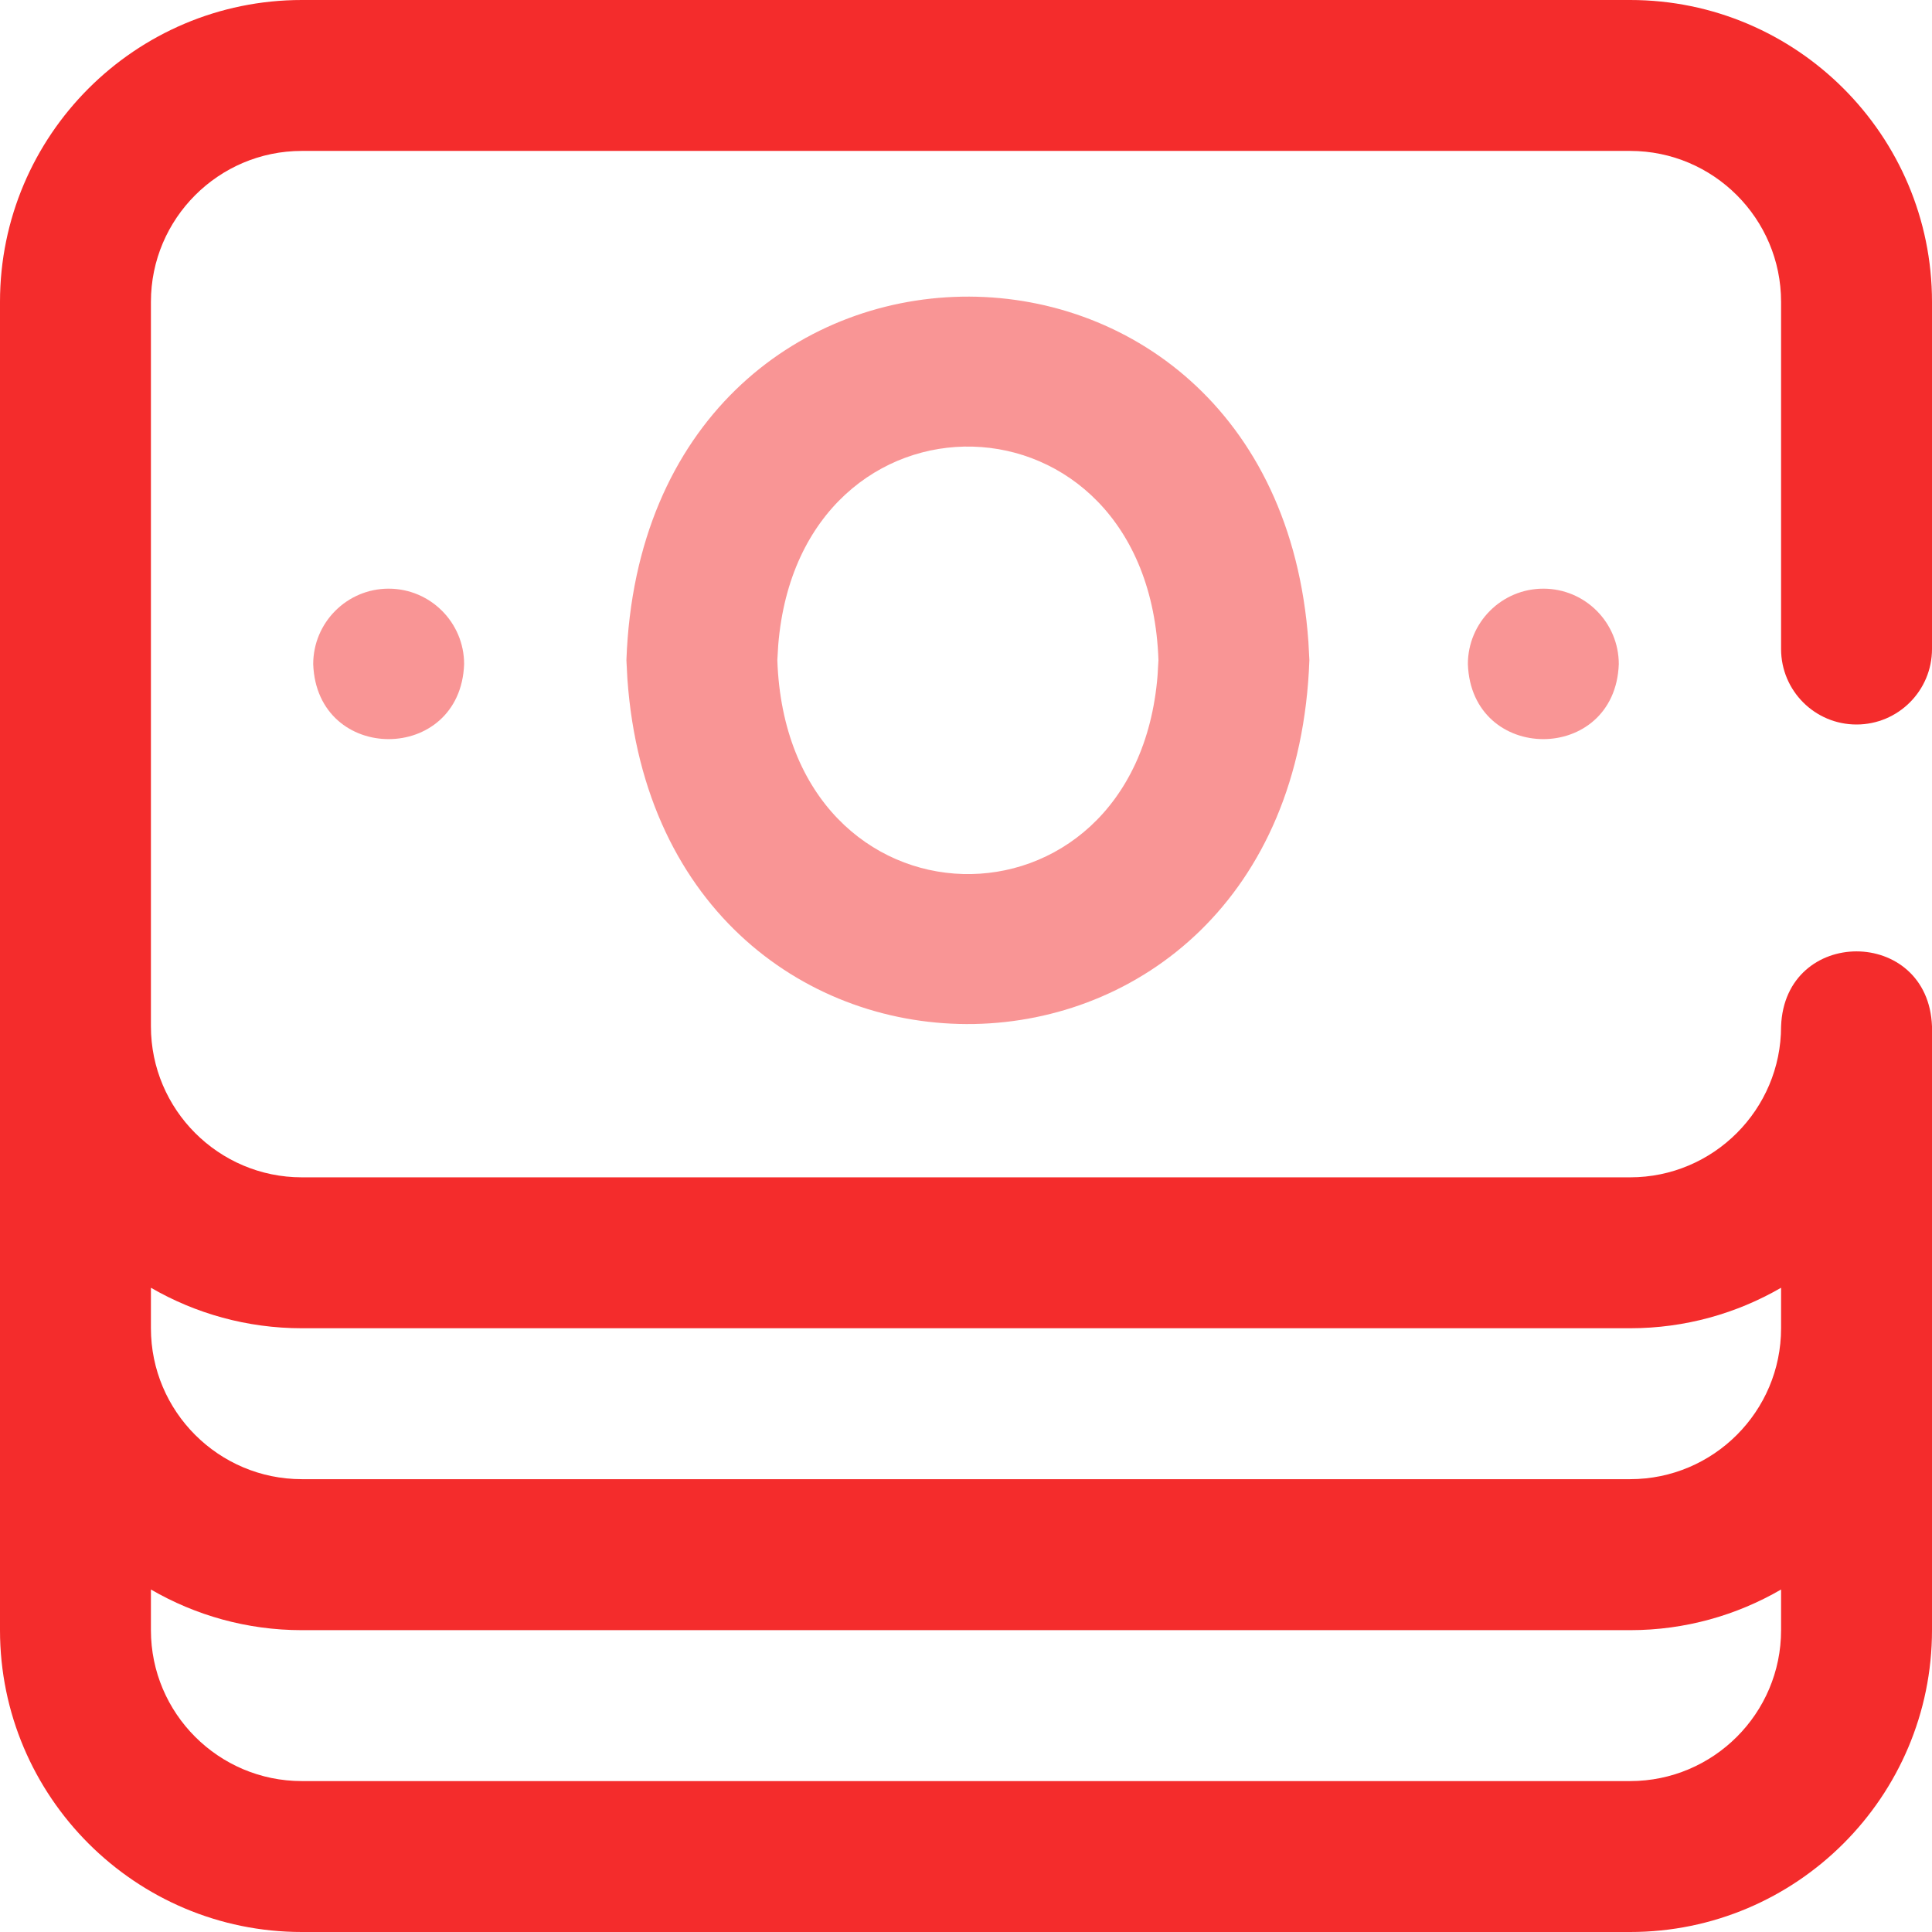 <svg width="26" height="26" viewBox="0 0 26 26" fill="none" xmlns="http://www.w3.org/2000/svg">
<path fill-rule="evenodd" clip-rule="evenodd" d="M24.984 9.75C25.545 9.75 26 9.295 26 8.734V4.062C26 1.822 24.178 0 21.938 0H4.062C1.822 0 0 1.822 0 4.062V21.938C0 24.178 1.822 26 4.062 26H21.938C24.178 26 26 24.178 26 21.938V13.812C25.95 12.467 24.018 12.467 23.969 13.812C23.969 14.932 23.058 15.844 21.938 15.844H4.062C2.942 15.844 2.031 14.932 2.031 13.812V4.062C2.031 2.942 2.942 2.031 4.062 2.031H21.938C23.058 2.031 23.969 2.942 23.969 4.062V8.734C23.969 9.295 24.423 9.75 24.984 9.75ZM21.938 23.969H4.062C2.942 23.969 2.031 23.058 2.031 21.938V21.391C2.629 21.738 3.323 21.938 4.062 21.938H21.938C22.677 21.938 23.371 21.738 23.969 21.391V21.938C23.969 23.058 23.058 23.969 21.938 23.969ZM21.938 17.875H4.062C3.323 17.875 2.629 17.676 2.031 17.33V17.875C2.031 18.995 2.942 19.906 4.062 19.906H21.938C23.058 19.906 23.969 18.995 23.969 17.875V17.33C23.371 17.676 22.677 17.875 21.938 17.875Z" fill="#F42C2C"/>
<path opacity="0.5" fill-rule="evenodd" clip-rule="evenodd" d="M8.43 8.884C8.661 2.446 17.165 2.36 17.608 8.639L17.621 8.884C17.39 15.328 8.885 15.414 8.443 9.134L8.43 8.884ZM6.246 8.938C6.246 8.377 5.791 7.922 5.23 7.922C4.67 7.922 4.215 8.377 4.215 8.938C4.264 10.283 6.196 10.283 6.246 8.938ZM21.785 8.938C21.785 8.377 21.331 7.922 20.77 7.922C20.209 7.922 19.754 8.377 19.754 8.938C19.803 10.283 21.735 10.283 21.785 8.938ZM10.473 8.682C10.767 5.052 15.46 5.121 15.59 8.884L15.578 9.091C15.284 12.722 10.591 12.652 10.461 8.884L10.473 8.682Z" fill="#F42C2C"/>
</svg>
